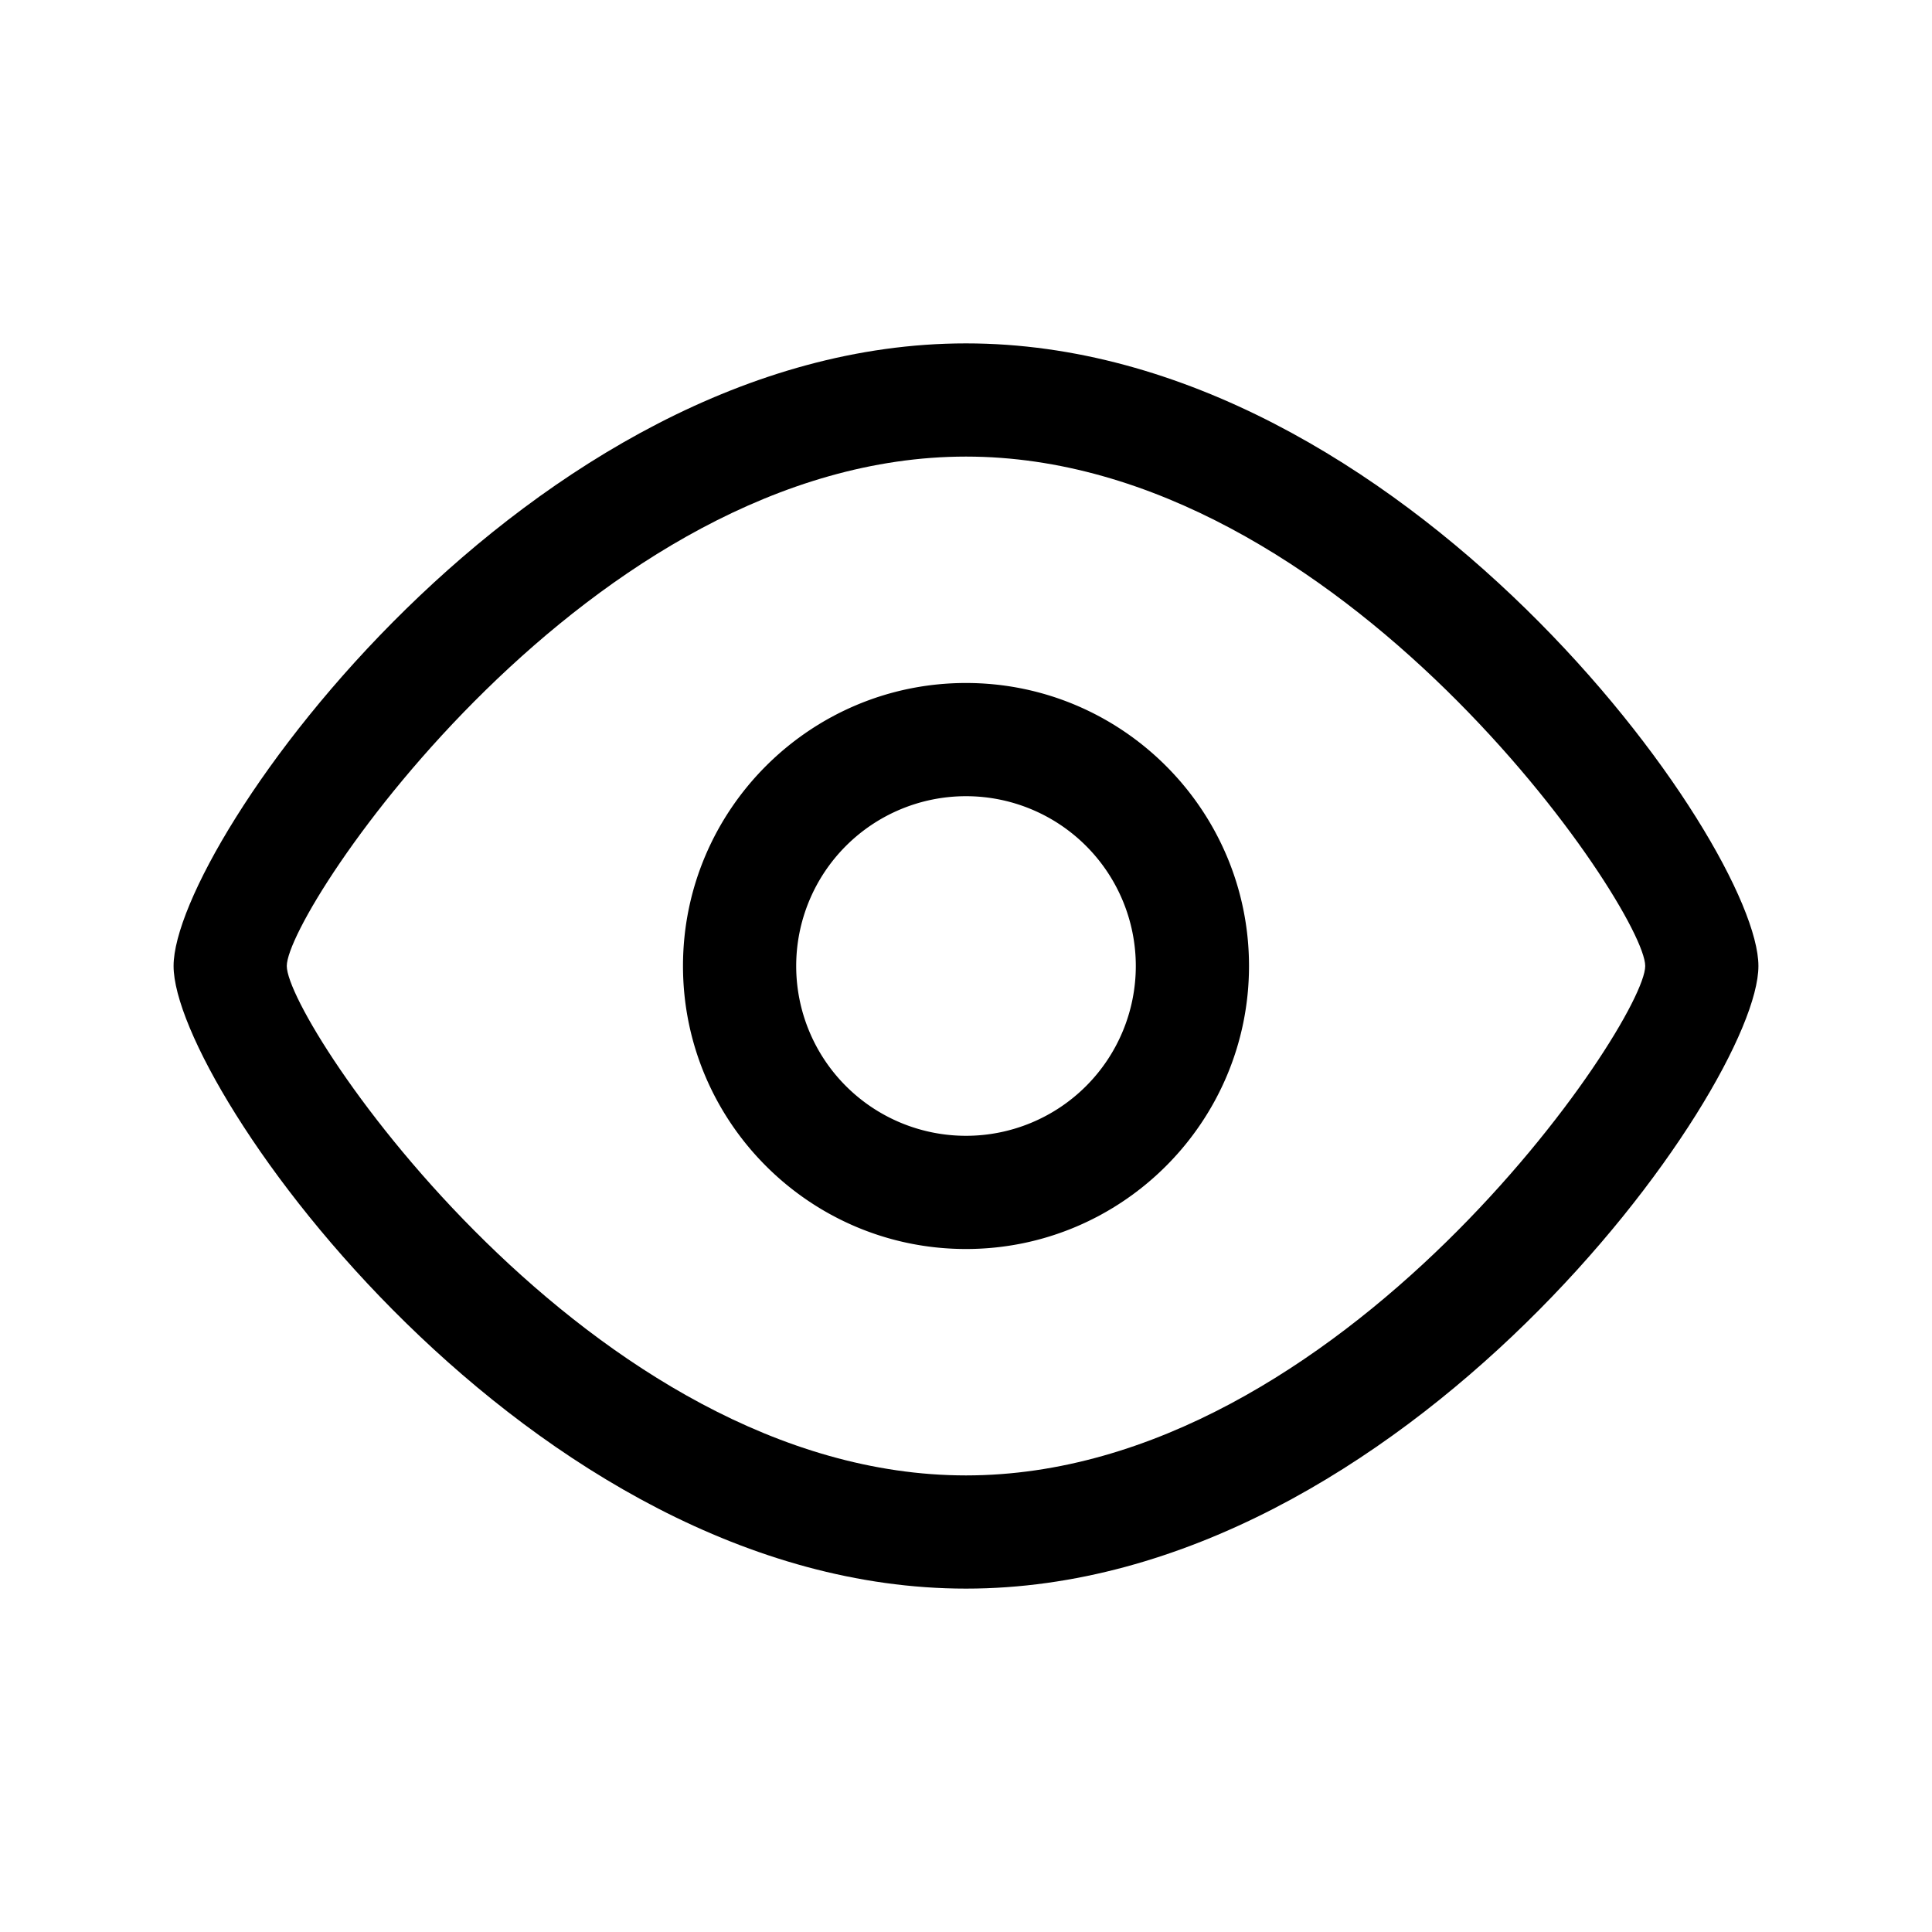 <svg t="1656986322663" class="icon" viewBox="0 0 1024 1024" version="1.1" xmlns="http://www.w3.org/2000/svg" p-id="3556" width="48" height="48"><path d="M512 602a90 90 0 1 1 0-180 90 90 0 0 1 0 180m0-240c-82.71 0-150 67.29-150 150s67.29 150 150 150 150-67.29 150-150-67.29-150-150-150"  p-id="3557"></path><path d="M512 782c-198.81 0-360-240-360-270s161.19-270 360-270 360 240 360 270-161.19 270-360 270m0-600C280.67 182 92 447.32 92 512c0 64.68 188.67 330 420 330s420-265.32 420-330c0-64.68-188.67-330-420-330"  p-id="3558"></path></svg>